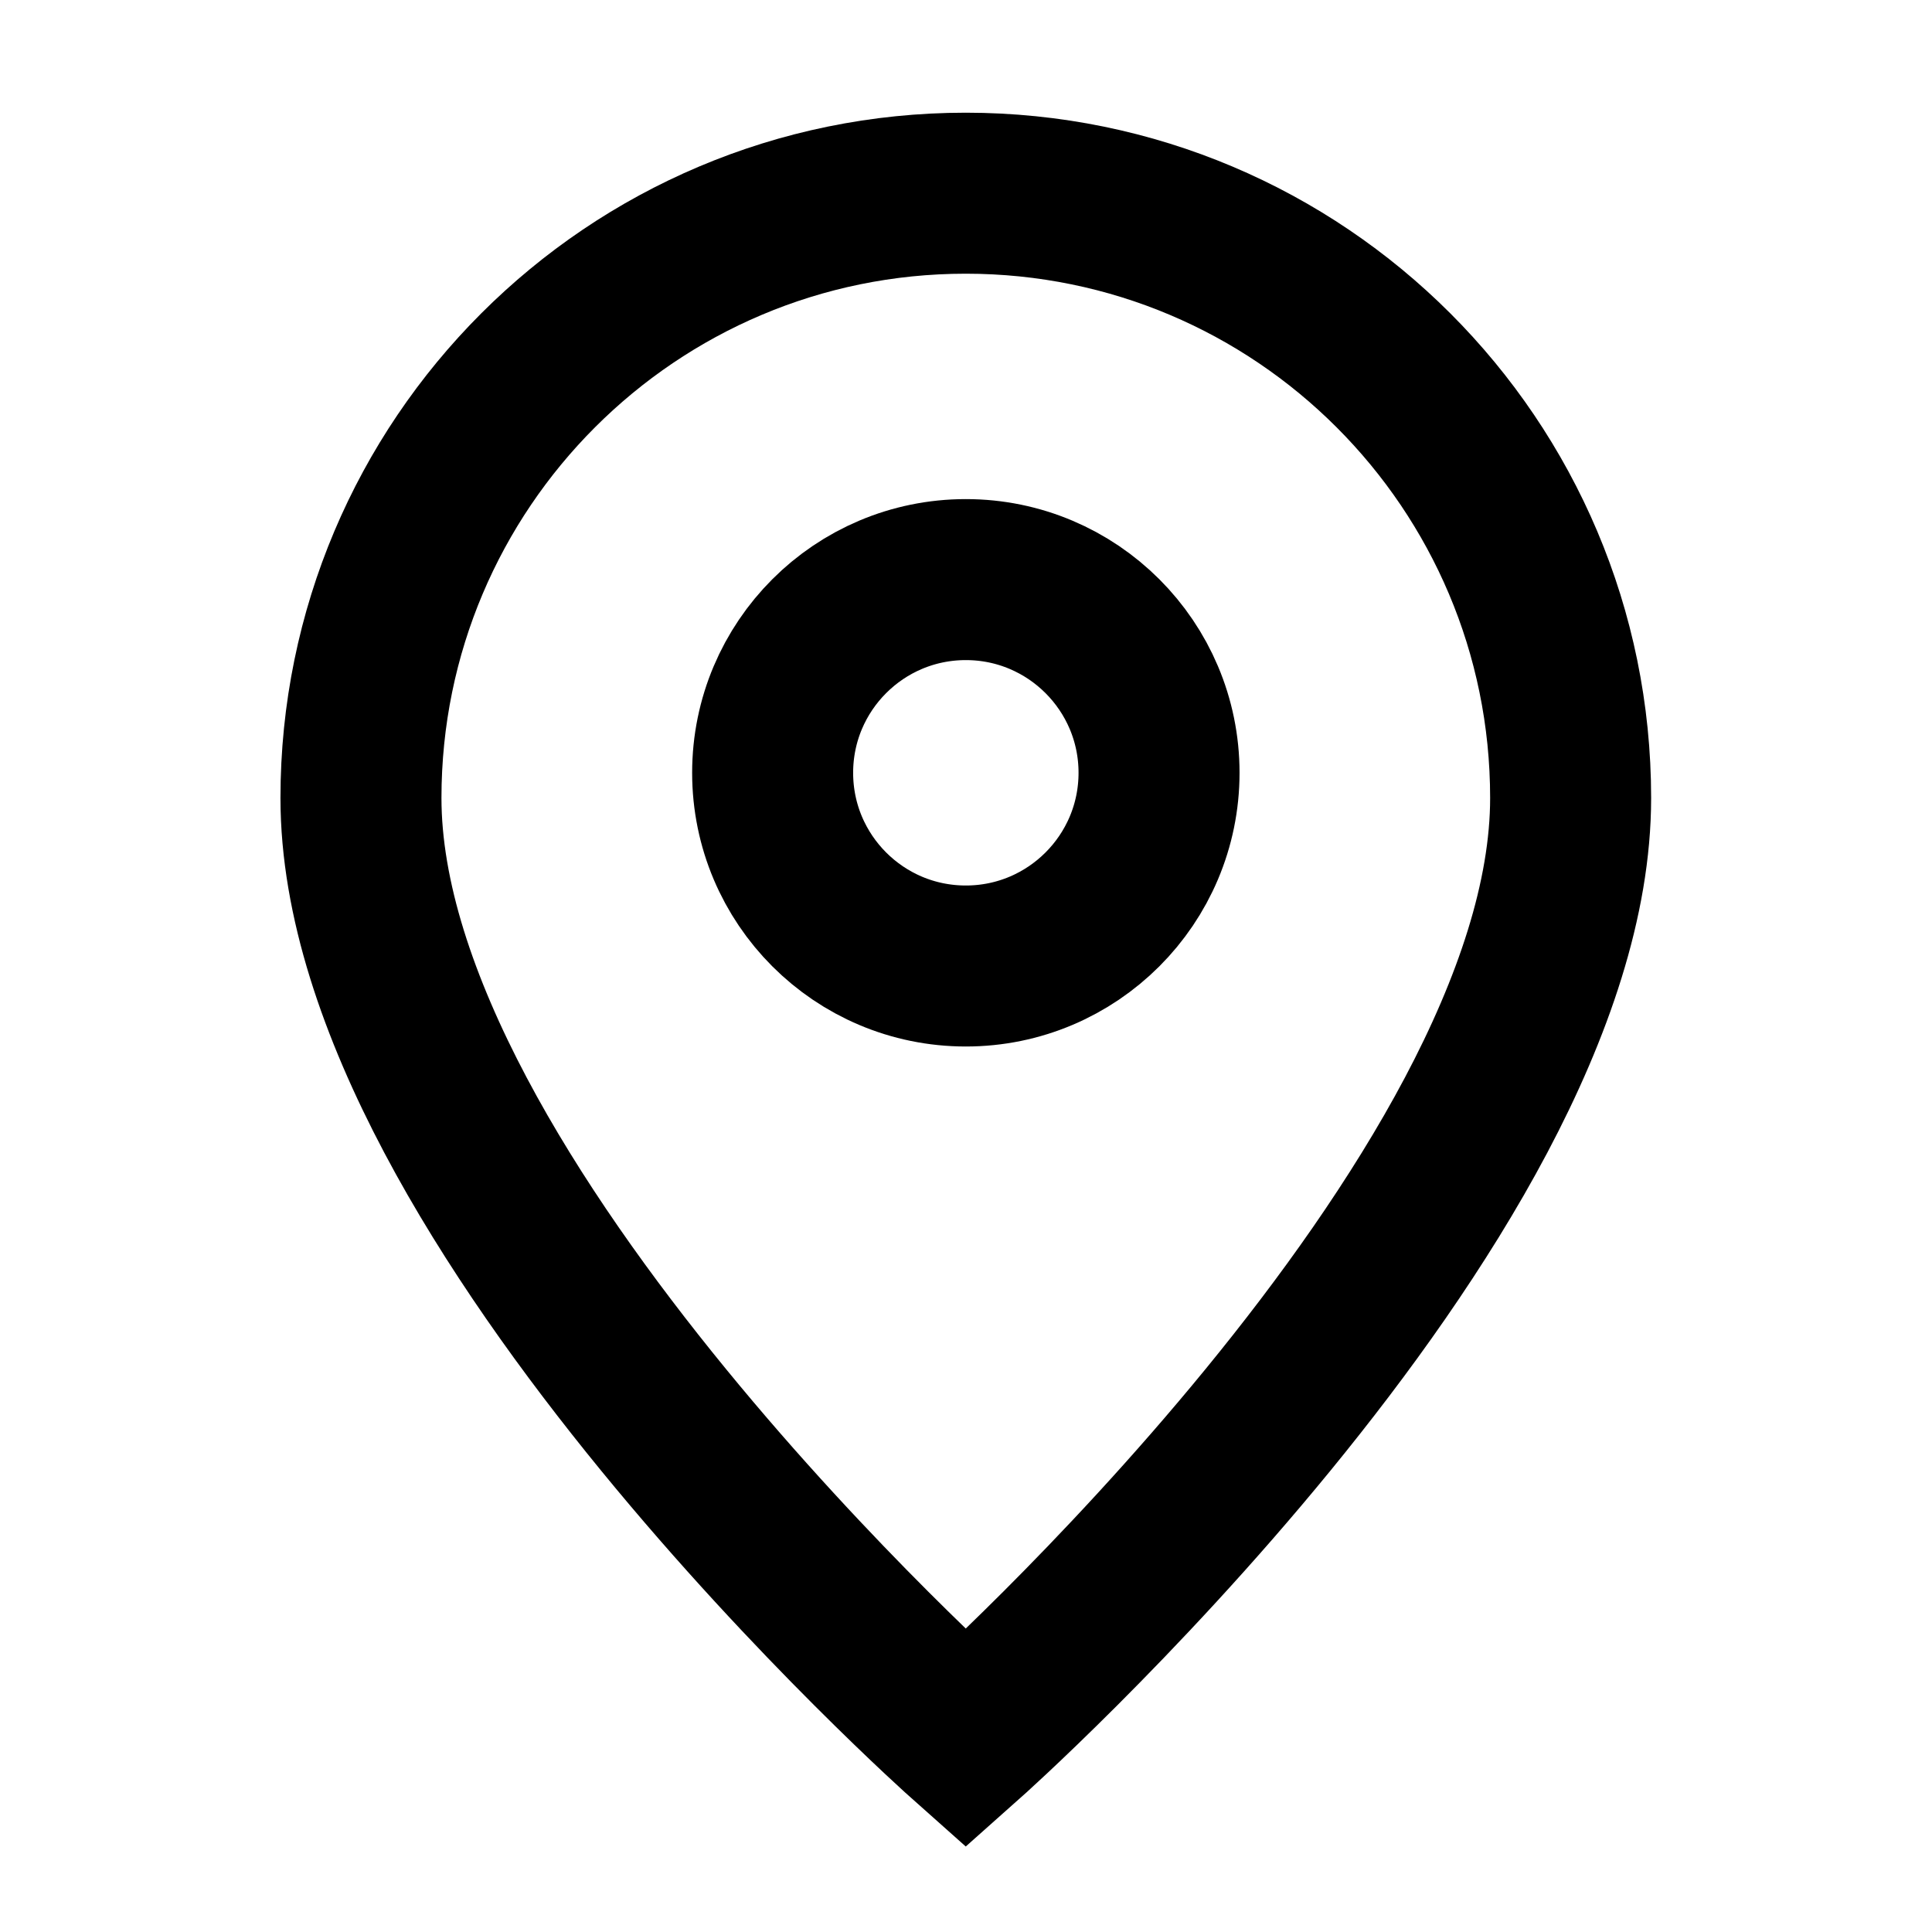 <svg width="24" height="24" viewBox="0 0 24 24" xmlns="http://www.w3.org/2000/svg">
<path d="M11.997 21.6C11.997 21.6 19.511 14.922 19.511 9.913C19.511 5.764 16.147 2.4 11.997 2.4C7.848 2.4 4.484 5.764 4.484 9.913C4.484 14.922 11.997 21.6 11.997 21.6Z" stroke="currentColor" stroke-width="2" fill="none"/>
<path d="M14.398 9.6C14.398 10.925 13.323 12 11.998 12C10.672 12 9.598 10.925 9.598 9.6C9.598 8.275 10.672 7.2 11.998 7.2C13.323 7.2 14.398 8.275 14.398 9.6Z" stroke="currentColor" stroke-width="2" fill="none"/>
</svg>
